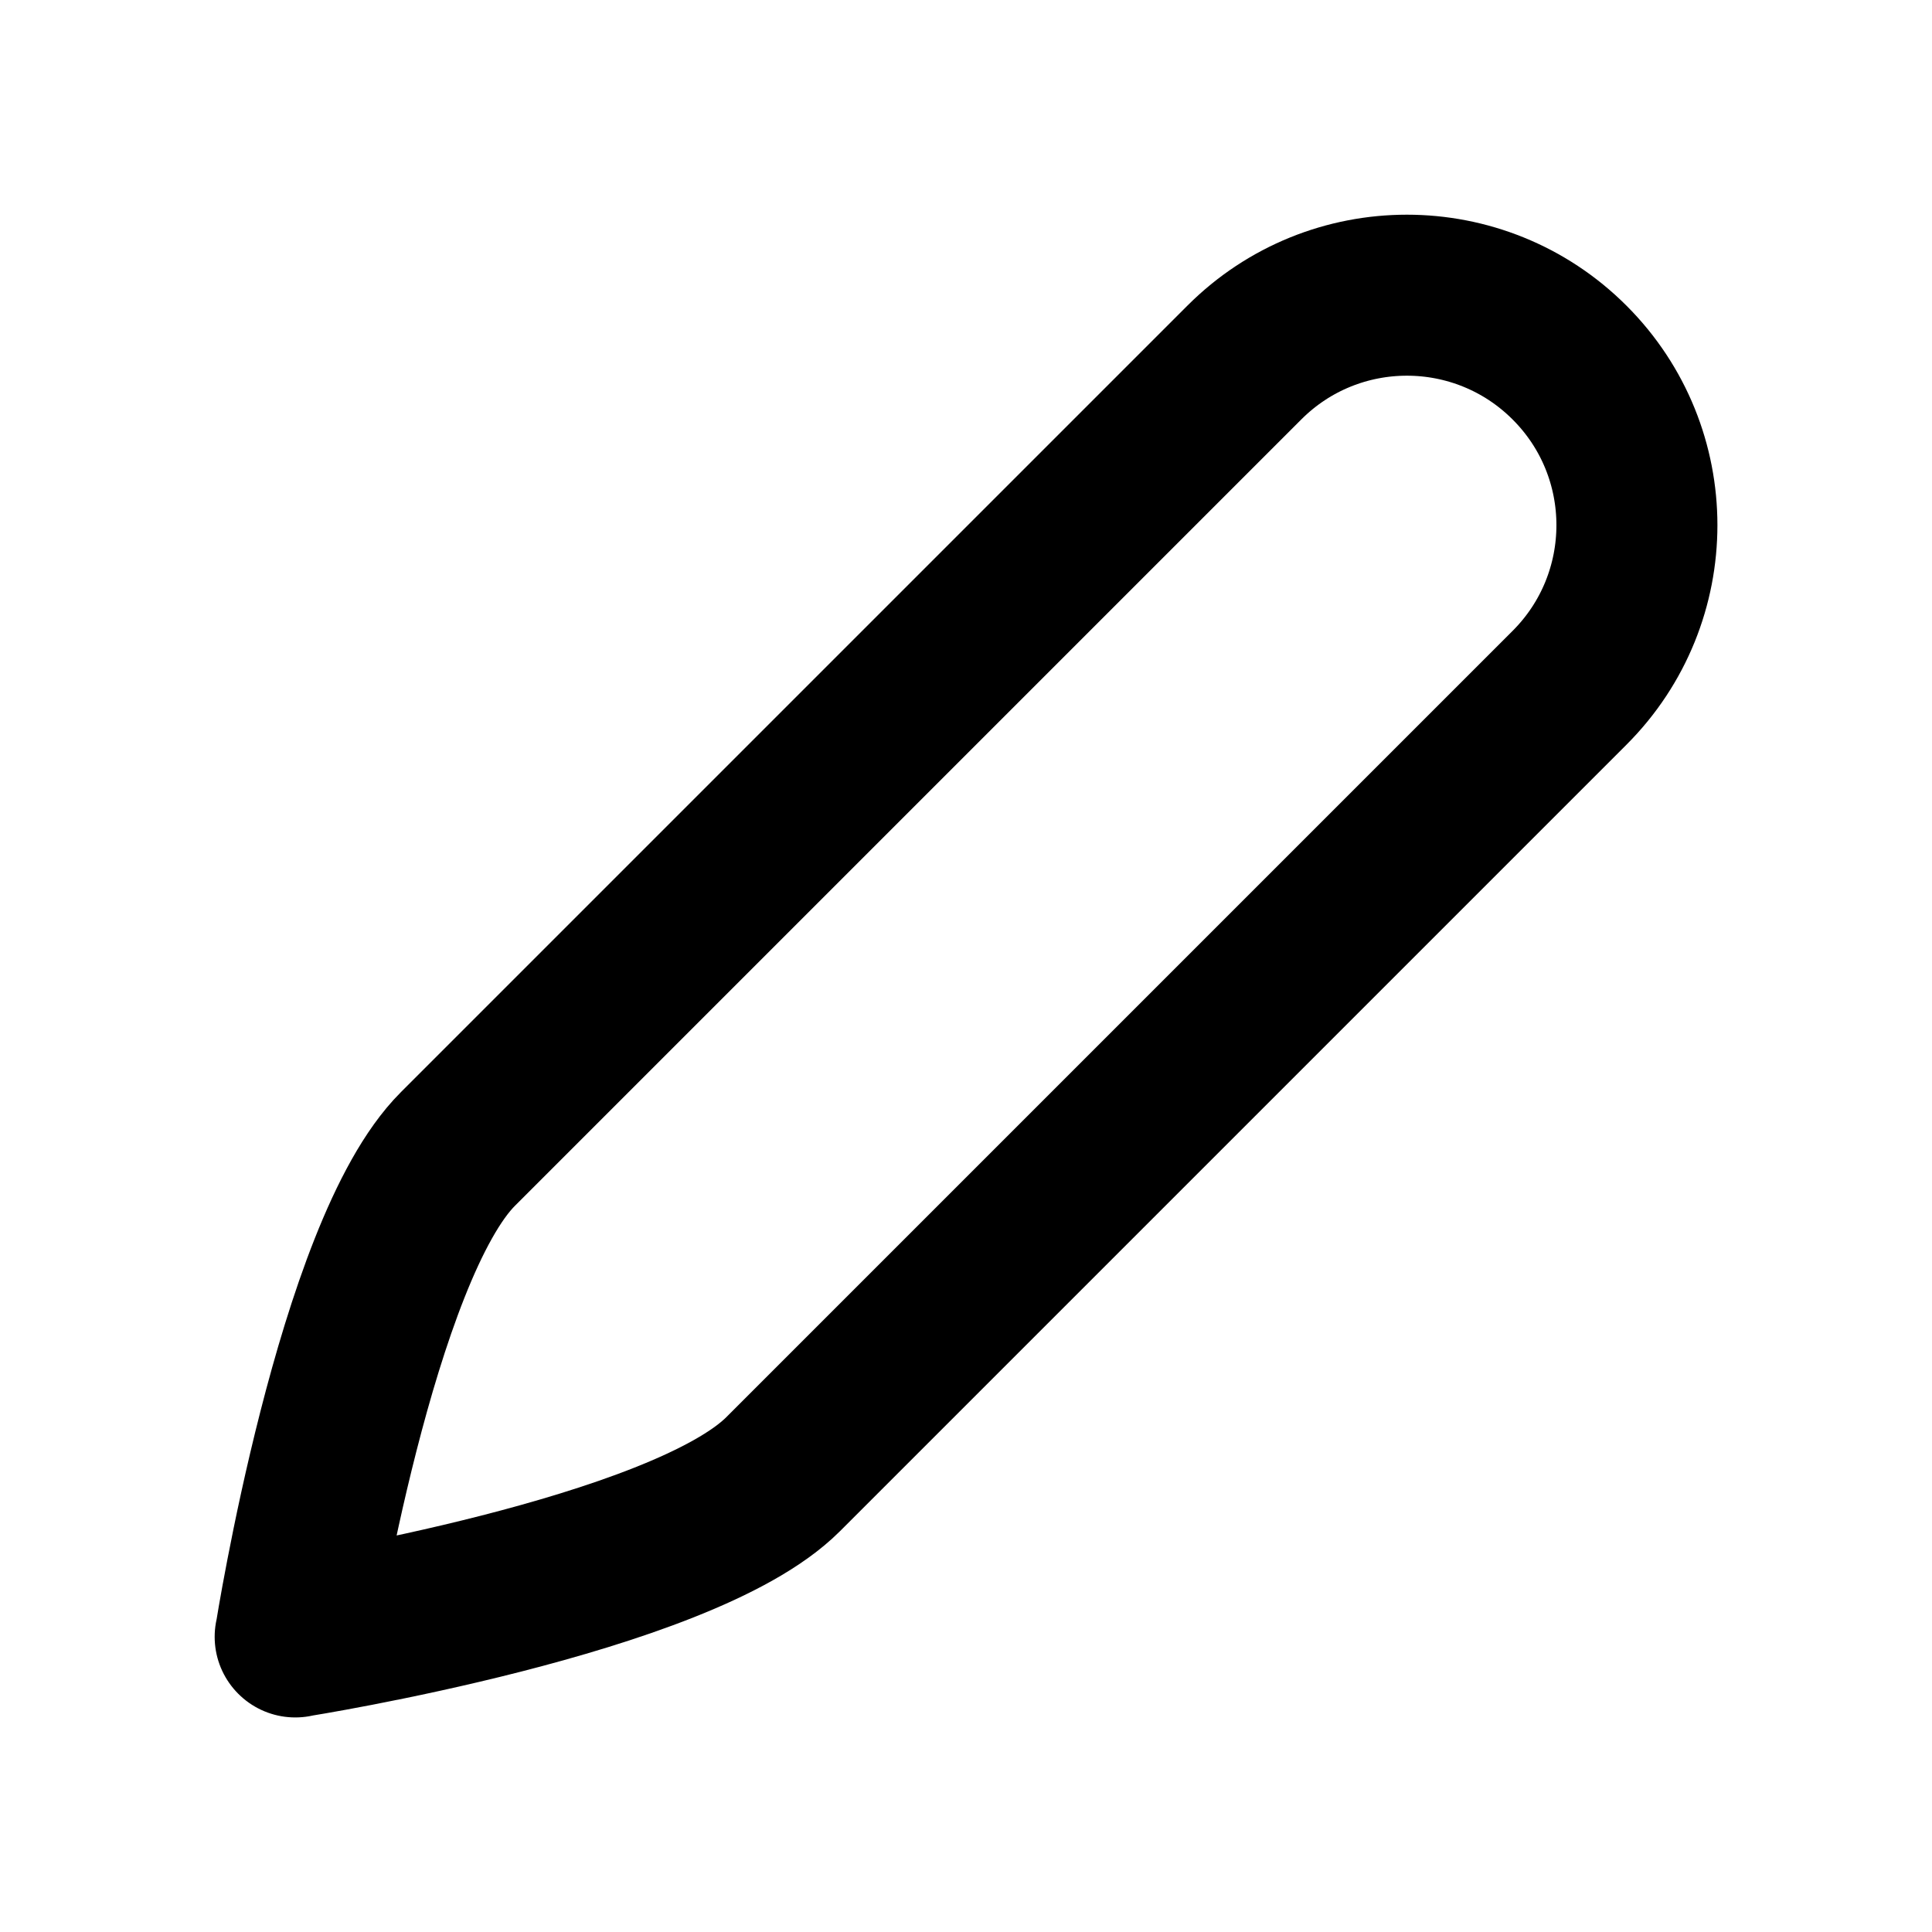 <svg xmlns="http://www.w3.org/2000/svg" height="18" width="18" viewBox="0 0 18 18"><g stroke-linecap="round" stroke-width="1.5" fill="none" stroke="currentColor" stroke-linejoin="round" class="nc-icon-wrapper"><path d="M2.75,15.25s3.599-.568,4.546-1.515c.947-.947,7.327-7.327,7.327-7.327,.837-.837,.837-2.194,0-3.03-.837-.837-2.194-.837-3.03,0,0,0-6.38,6.38-7.327,7.327s-1.515,4.546-1.515,4.546h0Z"></path></g></svg>

